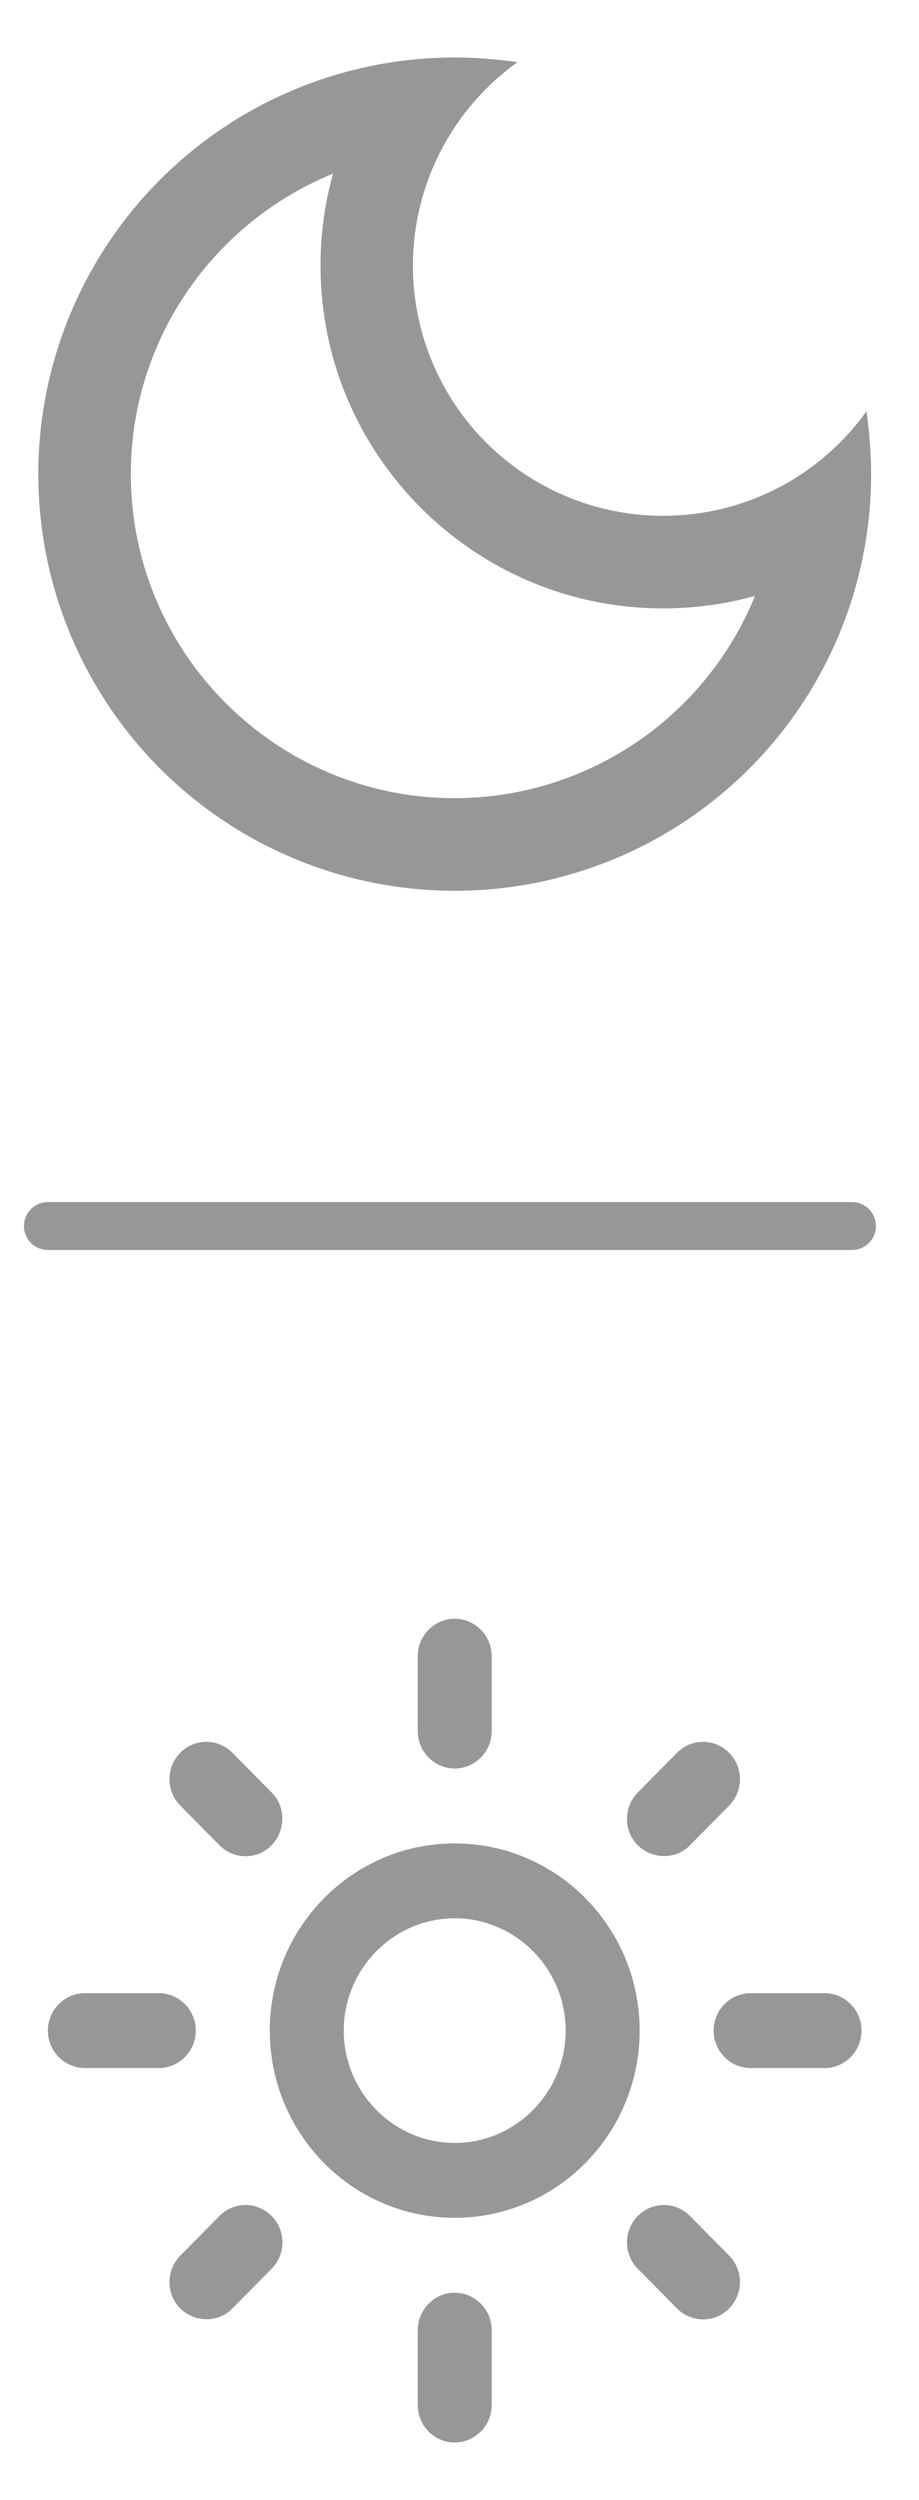 <svg width="96" height="261" viewBox="0 0 96 261" fill="none" xmlns="http://www.w3.org/2000/svg">
<path d="M34.788 18.132C33.915 21.263 33.476 24.499 33.483 27.75C33.483 47.47 49.53 63.517 69.25 63.517C72.537 63.517 75.775 63.082 78.868 62.212C76.329 68.45 71.99 73.791 66.403 77.553C60.816 81.315 54.235 83.327 47.5 83.333C28.843 83.333 13.667 68.157 13.667 49.5C13.667 35.338 22.415 23.158 34.788 18.132ZM47.5 6C38.897 6 30.486 8.551 23.333 13.331C16.179 18.111 10.604 24.905 7.311 32.853C4.019 40.802 3.157 49.548 4.836 57.986C6.514 66.425 10.657 74.175 16.741 80.259C22.825 86.343 30.575 90.486 39.014 92.164C47.452 93.843 56.198 92.981 64.147 89.689C72.095 86.396 78.889 80.821 83.669 73.667C88.449 66.514 91 58.103 91 49.5C91 47.277 90.807 45.053 90.517 42.927C88.102 46.313 84.911 49.072 81.211 50.972C77.511 52.873 73.409 53.86 69.25 53.85C63.717 53.85 58.327 52.093 53.857 48.831C49.387 45.57 46.069 40.973 44.38 35.704C42.692 30.434 42.721 24.765 44.463 19.513C46.205 14.261 49.57 9.699 54.073 6.483C51.947 6.193 49.723 6 47.5 6Z" fill="#979797"/>
<path d="M5 128H89" stroke="#979797" stroke-width="5" stroke-linecap="round"/>
<path d="M47.5 200.273C53.875 200.273 59.091 205.55 59.091 212C59.091 218.45 53.875 223.727 47.5 223.727C41.125 223.727 35.909 218.45 35.909 212C35.909 205.55 41.125 200.273 47.5 200.273ZM47.5 192.455C36.836 192.455 28.182 201.211 28.182 212C28.182 222.789 36.836 231.545 47.5 231.545C58.164 231.545 66.818 222.789 66.818 212C66.818 201.211 58.164 192.455 47.5 192.455ZM8.864 215.909H16.591C18.716 215.909 20.454 214.15 20.454 212C20.454 209.85 18.716 208.091 16.591 208.091H8.864C6.739 208.091 5 209.85 5 212C5 214.15 6.739 215.909 8.864 215.909ZM78.409 215.909H86.136C88.261 215.909 90 214.15 90 212C90 209.85 88.261 208.091 86.136 208.091H78.409C76.284 208.091 74.545 209.85 74.545 212C74.545 214.15 76.284 215.909 78.409 215.909ZM43.636 172.909V180.727C43.636 182.877 45.375 184.636 47.5 184.636C49.625 184.636 51.364 182.877 51.364 180.727V172.909C51.364 170.759 49.625 169 47.5 169C45.375 169 43.636 170.759 43.636 172.909ZM43.636 243.273V251.091C43.636 253.241 45.375 255 47.5 255C49.625 255 51.364 253.241 51.364 251.091V243.273C51.364 241.123 49.625 239.364 47.5 239.364C45.375 239.364 43.636 241.123 43.636 243.273ZM24.279 182.995C23.922 182.632 23.497 182.345 23.03 182.148C22.563 181.952 22.062 181.851 21.556 181.851C21.05 181.851 20.549 181.952 20.081 182.148C19.614 182.345 19.189 182.632 18.832 182.995C18.474 183.356 18.189 183.786 17.996 184.259C17.802 184.732 17.702 185.238 17.702 185.75C17.702 186.262 17.802 186.769 17.996 187.242C18.189 187.715 18.474 188.145 18.832 188.506L22.927 192.65C24.434 194.175 26.907 194.175 28.375 192.65C29.843 191.125 29.882 188.624 28.375 187.138L24.279 182.995ZM72.073 231.35C71.715 230.988 71.291 230.7 70.823 230.504C70.356 230.308 69.855 230.207 69.349 230.207C68.843 230.207 68.342 230.308 67.874 230.504C67.407 230.7 66.982 230.988 66.625 231.35C66.267 231.712 65.983 232.141 65.789 232.614C65.595 233.087 65.495 233.594 65.495 234.106C65.495 234.618 65.595 235.125 65.789 235.598C65.983 236.071 66.267 236.5 66.625 236.862L70.721 241.005C72.227 242.53 74.7 242.53 76.168 241.005C76.526 240.644 76.811 240.214 77.004 239.741C77.198 239.268 77.298 238.762 77.298 238.25C77.298 237.738 77.198 237.231 77.004 236.758C76.811 236.285 76.526 235.855 76.168 235.494L72.073 231.35ZM76.168 188.506C76.526 188.145 76.811 187.715 77.004 187.242C77.198 186.769 77.298 186.262 77.298 185.75C77.298 185.238 77.198 184.732 77.004 184.259C76.811 183.786 76.526 183.356 76.168 182.995C75.811 182.632 75.386 182.345 74.919 182.148C74.451 181.952 73.95 181.851 73.444 181.851C72.938 181.851 72.437 181.952 71.97 182.148C71.502 182.345 71.078 182.632 70.721 182.995L66.625 187.138C65.118 188.663 65.118 191.165 66.625 192.65C68.132 194.135 70.605 194.175 72.073 192.65L76.168 188.506ZM28.375 236.862C28.733 236.5 29.017 236.071 29.211 235.598C29.405 235.125 29.505 234.618 29.505 234.106C29.505 233.594 29.405 233.087 29.211 232.614C29.017 232.141 28.733 231.712 28.375 231.35C28.018 230.988 27.593 230.7 27.126 230.504C26.658 230.308 26.157 230.207 25.651 230.207C25.145 230.207 24.644 230.308 24.177 230.504C23.709 230.7 23.285 230.988 22.927 231.35L18.832 235.494C17.325 237.018 17.325 239.52 18.832 241.005C20.339 242.491 22.811 242.53 24.279 241.005L28.375 236.862Z" fill="#979797"/>
</svg>
